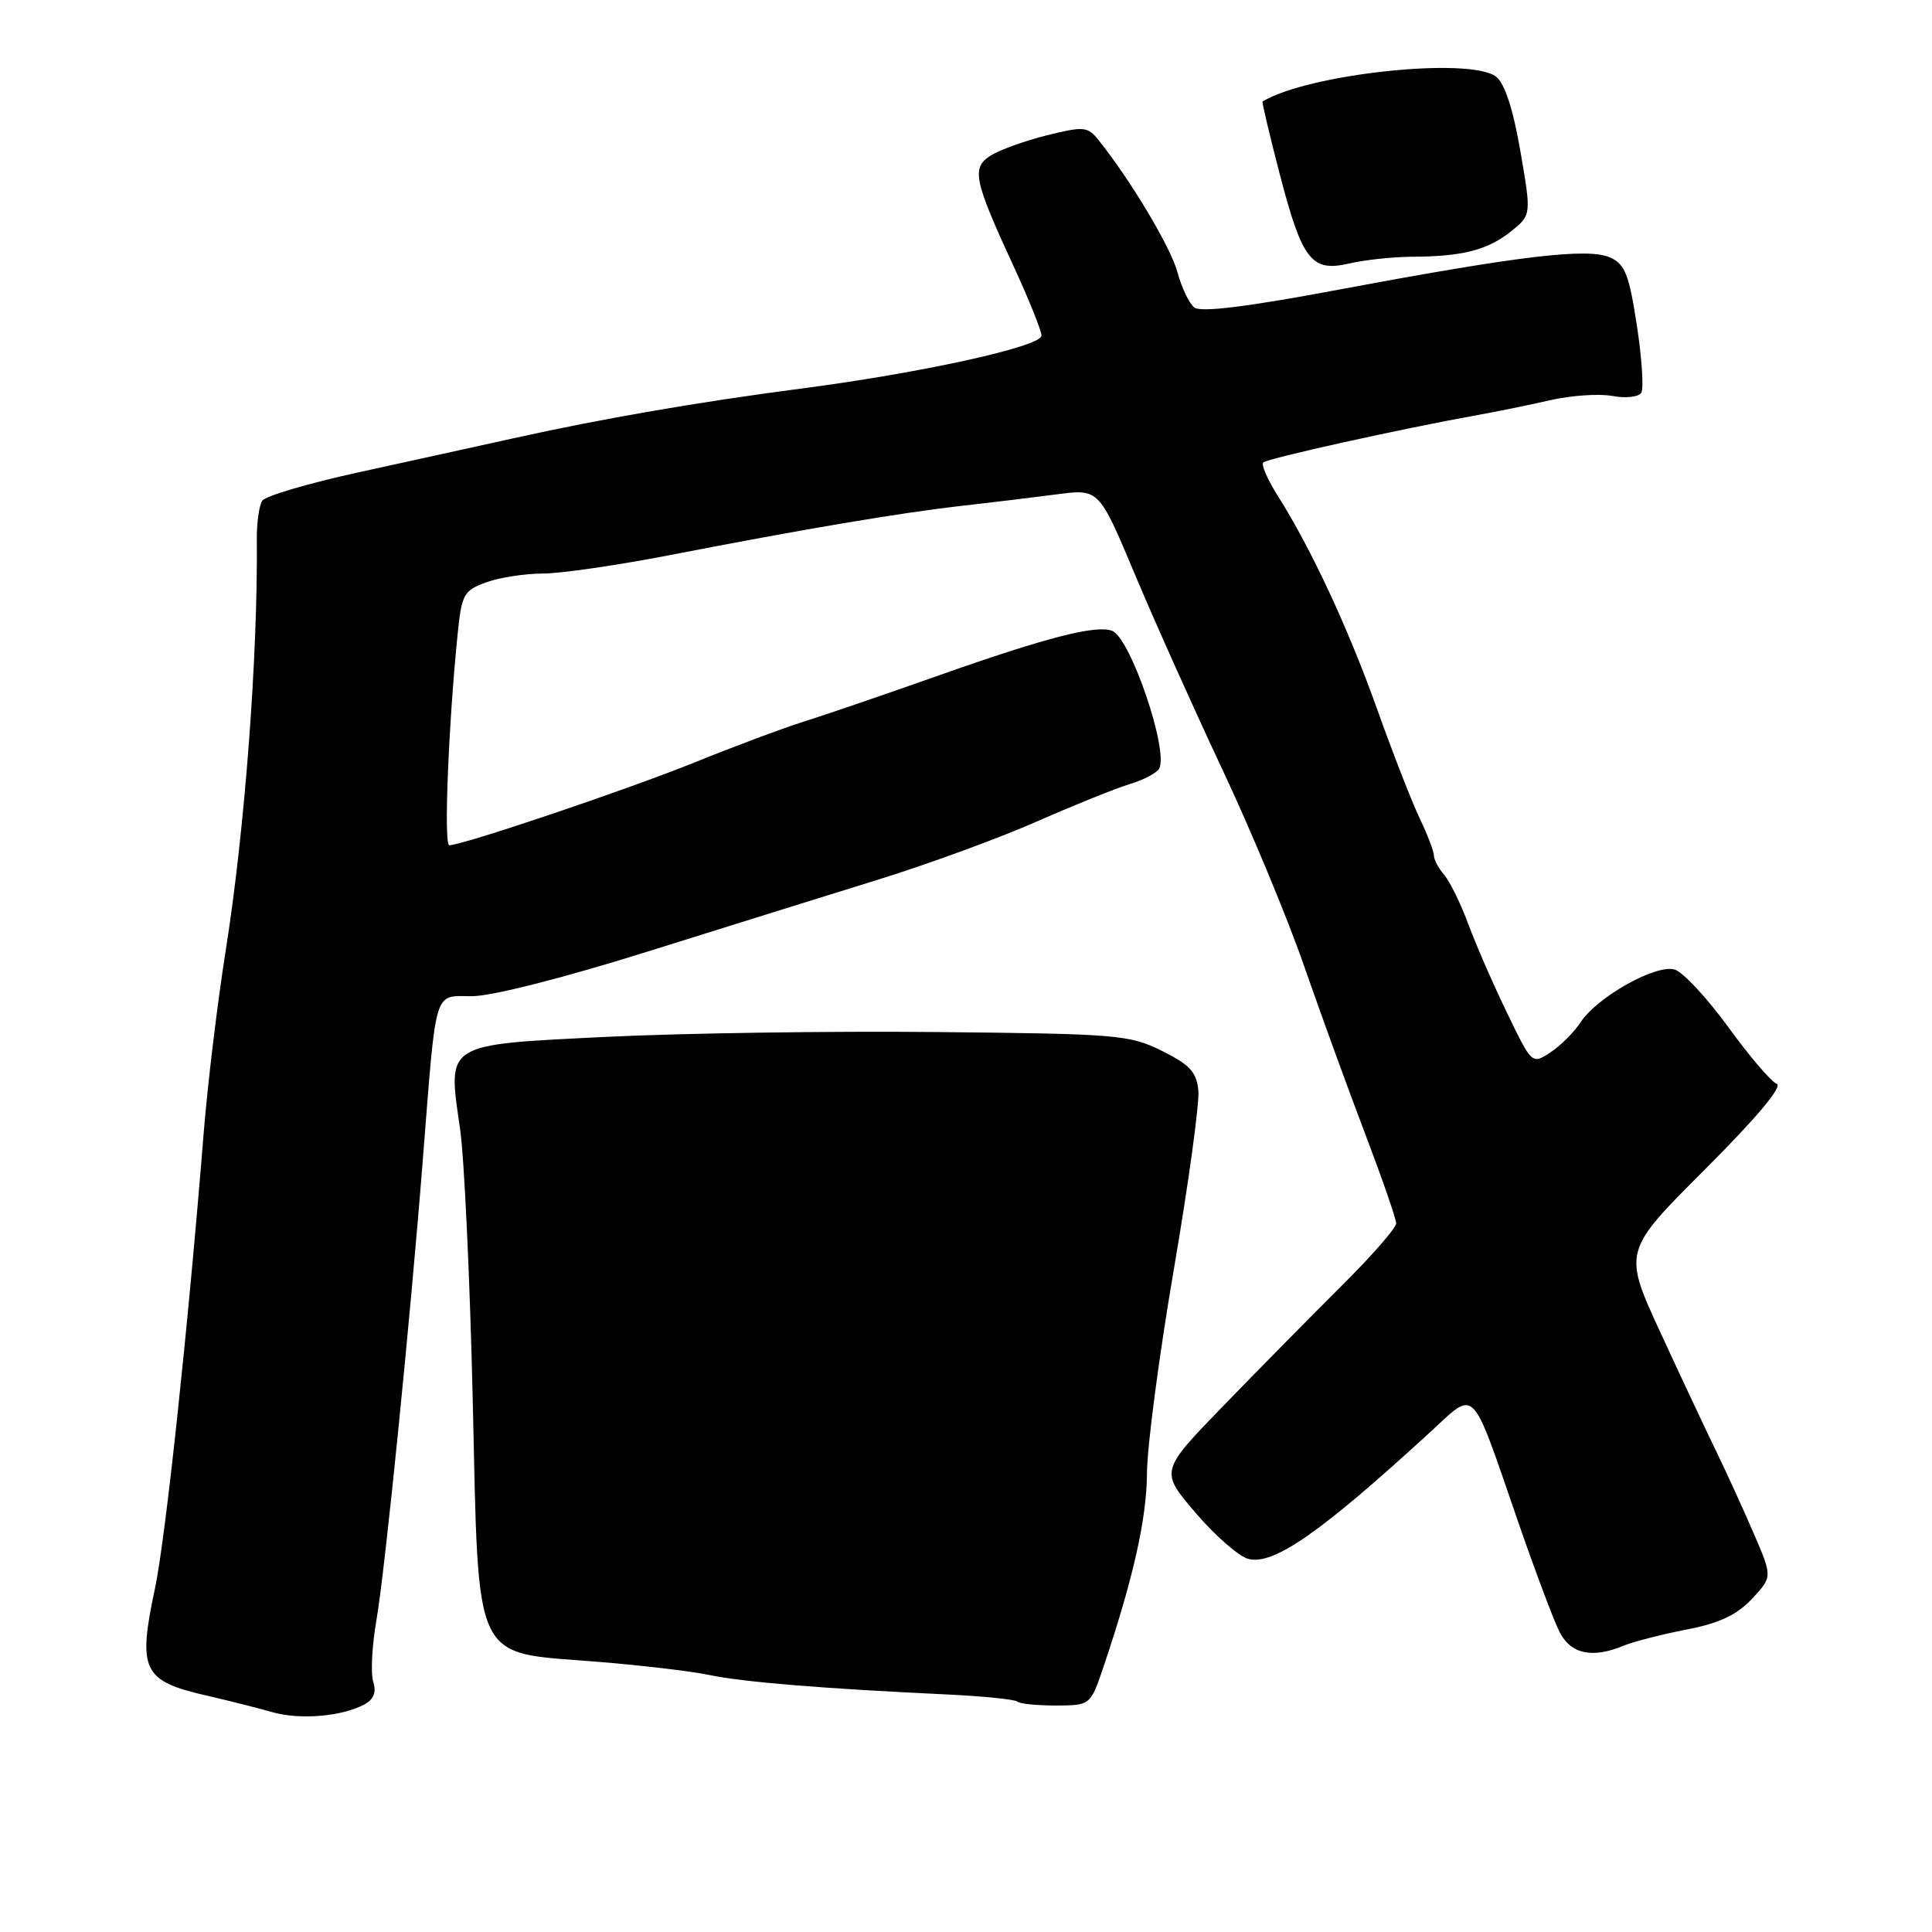 <?xml version="1.0" encoding="UTF-8" standalone="no"?>
<!DOCTYPE svg PUBLIC "-//W3C//DTD SVG 1.1//EN" "http://www.w3.org/Graphics/SVG/1.1/DTD/svg11.dtd" >
<svg xmlns="http://www.w3.org/2000/svg" xmlns:xlink="http://www.w3.org/1999/xlink" version="1.1" viewBox="0 0 256 256">
 <g >
 <path fill="currentColor"
d=" M 48.28 225.85 C 49.53 225.18 49.89 224.24 49.46 222.86 C 49.10 221.75 49.29 218.06 49.88 214.67 C 51.02 208.08 54.36 174.92 56.04 153.50 C 57.85 130.55 57.41 132.00 62.55 132.00 C 65.15 132.00 74.68 129.58 85.74 126.11 C 96.06 122.88 109.87 118.56 116.44 116.53 C 123.01 114.49 132.46 111.03 137.44 108.83 C 142.42 106.64 147.95 104.42 149.71 103.89 C 151.48 103.36 153.22 102.46 153.57 101.88 C 154.94 99.66 149.81 84.53 147.37 83.59 C 145.24 82.77 138.66 84.46 124.50 89.46 C 117.35 91.99 109.25 94.76 106.50 95.62 C 103.75 96.49 97.22 98.92 92.00 101.04 C 83.15 104.62 61.29 112.00 59.53 112.00 C 58.78 112.00 59.43 95.90 60.65 83.91 C 61.18 78.73 61.46 78.24 64.43 77.16 C 66.20 76.52 69.56 76.00 71.91 76.00 C 74.26 76.00 81.88 74.89 88.84 73.54 C 106.52 70.10 119.31 67.94 127.50 67.02 C 131.35 66.58 137.00 65.90 140.06 65.50 C 145.62 64.77 145.62 64.77 150.39 76.13 C 153.02 82.39 158.24 94.03 161.99 102.00 C 165.74 109.97 170.61 121.67 172.80 128.00 C 175.00 134.32 178.64 144.34 180.90 150.26 C 183.15 156.18 185.00 161.51 185.00 162.11 C 185.00 162.70 181.74 166.44 177.75 170.40 C 173.76 174.37 166.72 181.51 162.10 186.28 C 153.70 194.94 153.70 194.94 158.43 200.47 C 161.03 203.51 164.18 206.26 165.43 206.57 C 168.78 207.41 174.99 203.08 189.51 189.76 C 195.65 184.12 194.81 183.27 201.11 201.50 C 203.39 208.10 205.88 214.74 206.65 216.25 C 208.15 219.19 211.00 219.79 215.20 218.04 C 216.47 217.52 220.18 216.57 223.45 215.93 C 227.83 215.08 230.13 214.00 232.14 211.86 C 234.86 208.94 234.86 208.94 232.39 203.22 C 231.04 200.07 228.83 195.25 227.50 192.50 C 226.16 189.75 222.81 182.62 220.06 176.66 C 215.05 165.81 215.05 165.81 225.90 154.97 C 232.79 148.08 236.26 143.93 235.42 143.61 C 234.69 143.33 231.80 139.95 229.01 136.10 C 226.21 132.26 223.02 128.82 221.93 128.48 C 219.48 127.70 211.65 132.08 209.42 135.48 C 208.56 136.79 206.77 138.58 205.43 139.45 C 203.00 141.05 202.99 141.04 199.72 134.27 C 197.91 130.55 195.60 125.25 194.58 122.50 C 193.56 119.75 192.11 116.79 191.36 115.92 C 190.61 115.05 190.00 113.90 190.00 113.36 C 190.00 112.82 189.15 110.60 188.12 108.44 C 187.08 106.27 184.55 99.78 182.49 94.00 C 178.68 83.32 173.76 72.74 169.32 65.71 C 167.96 63.57 167.09 61.57 167.39 61.28 C 167.91 60.75 185.89 56.77 195.50 55.05 C 198.25 54.56 202.75 53.64 205.50 53.01 C 208.25 52.39 211.93 52.14 213.67 52.47 C 215.43 52.80 217.13 52.60 217.48 52.04 C 217.82 51.48 217.56 47.45 216.89 43.10 C 215.87 36.42 215.32 35.01 213.38 34.13 C 210.47 32.80 201.48 33.87 177.50 38.36 C 165.32 40.65 159.10 41.42 158.26 40.75 C 157.57 40.21 156.56 38.09 156.01 36.05 C 155.12 32.74 149.83 23.89 145.56 18.56 C 144.12 16.76 143.62 16.72 138.75 17.92 C 135.86 18.64 132.52 19.84 131.31 20.59 C 128.68 22.24 129.01 23.81 134.37 35.42 C 136.36 39.74 138.00 43.82 138.00 44.47 C 138.00 45.92 122.09 49.42 106.00 51.51 C 92.46 53.28 79.78 55.47 68.00 58.08 C 63.33 59.12 54.10 61.14 47.50 62.59 C 40.90 64.03 35.16 65.72 34.75 66.35 C 34.33 66.98 34.01 69.30 34.03 71.50 C 34.18 86.91 32.42 110.15 29.90 126.00 C 28.81 132.88 27.51 143.68 27.00 150.00 C 24.94 175.78 21.93 203.91 20.53 210.50 C 18.23 221.30 18.91 222.73 27.28 224.65 C 30.15 225.31 34.08 226.30 36.00 226.85 C 39.71 227.92 45.26 227.46 48.28 225.85 Z  M 146.26 220.74 C 150.19 209.07 151.95 201.18 151.98 195.20 C 151.99 191.73 153.59 179.58 155.54 168.20 C 157.49 156.81 158.95 146.15 158.79 144.50 C 158.55 142.06 157.66 141.08 153.97 139.25 C 149.67 137.12 148.11 136.98 123.97 136.75 C 109.96 136.61 90.33 136.90 80.34 137.39 C 58.80 138.45 59.30 138.14 60.95 149.50 C 61.52 153.35 62.27 169.55 62.64 185.50 C 63.45 220.91 62.49 218.86 78.99 220.18 C 84.77 220.64 91.53 221.43 94.00 221.95 C 98.54 222.89 109.02 223.75 125.39 224.52 C 130.28 224.75 134.51 225.18 134.80 225.47 C 135.10 225.76 137.40 225.99 139.92 225.99 C 144.50 225.97 144.50 225.97 146.26 220.74 Z  M 187.12 34.02 C 193.79 33.99 197.13 33.13 200.21 30.66 C 202.92 28.49 202.92 28.49 201.45 19.99 C 200.49 14.44 199.38 11.04 198.24 10.16 C 194.78 7.50 173.34 9.78 167.30 13.45 C 167.19 13.52 168.20 17.79 169.54 22.95 C 172.55 34.52 173.76 36.08 178.80 34.91 C 180.83 34.43 184.58 34.04 187.12 34.02 Z "/>
</g>
</svg>